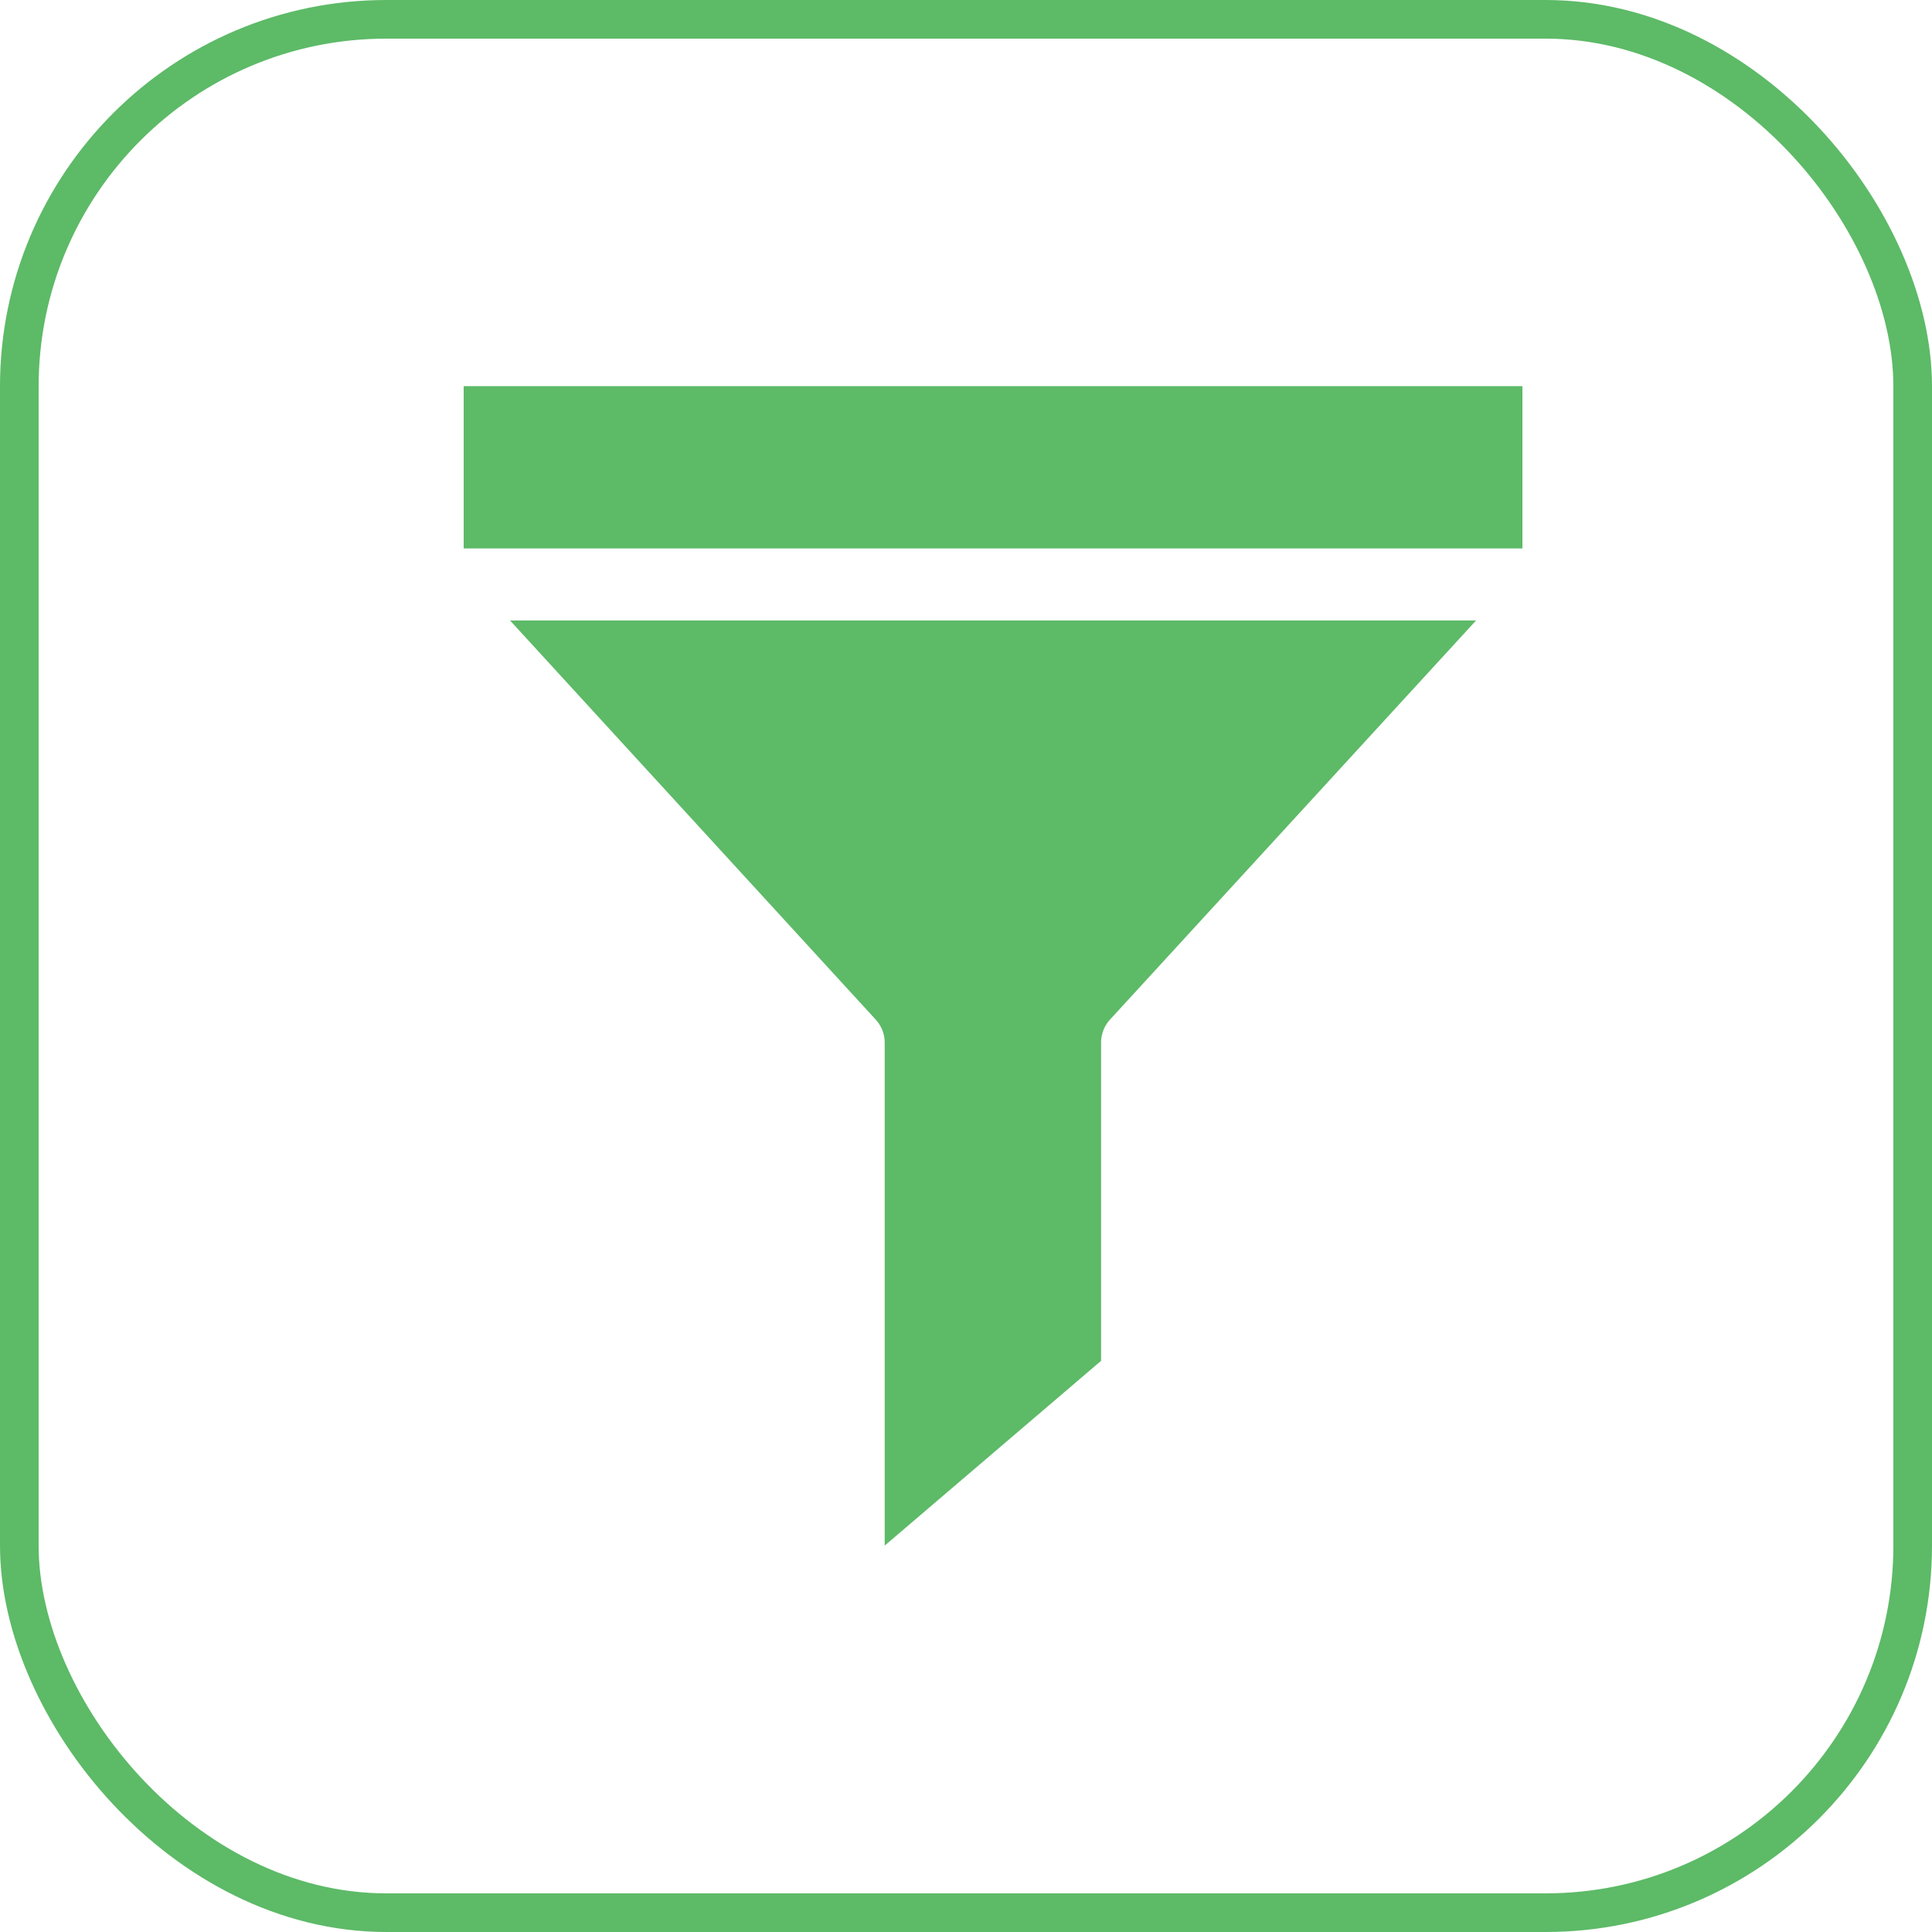<svg xmlns="http://www.w3.org/2000/svg" width="25" height="25" viewBox="0 0 25 25">
    <g>
        <g fill="none" stroke="#5dba67" stroke-linecap="round" stroke-width="0.5px" transform="translate(-643 -1021) translate(643 1021)">
            <rect width="25" height="25" stroke="none" rx="5"/>
            <rect width="24.5" height="24.5" x=".25" y=".25" rx="4.75"/>
        </g>
        <path fill="#5dba67" d="M462.374 43.573a.444.444 0 0 0-.126.307V48l-2.8 2.391v-6.51a.444.444 0 0 0-.126-.307L454.6 38.42h12.5zm5.326-6.085H454v-2.1h13.7z" transform="translate(-643 -1021) translate(195 990.609)"/>
    </g>
</svg>
